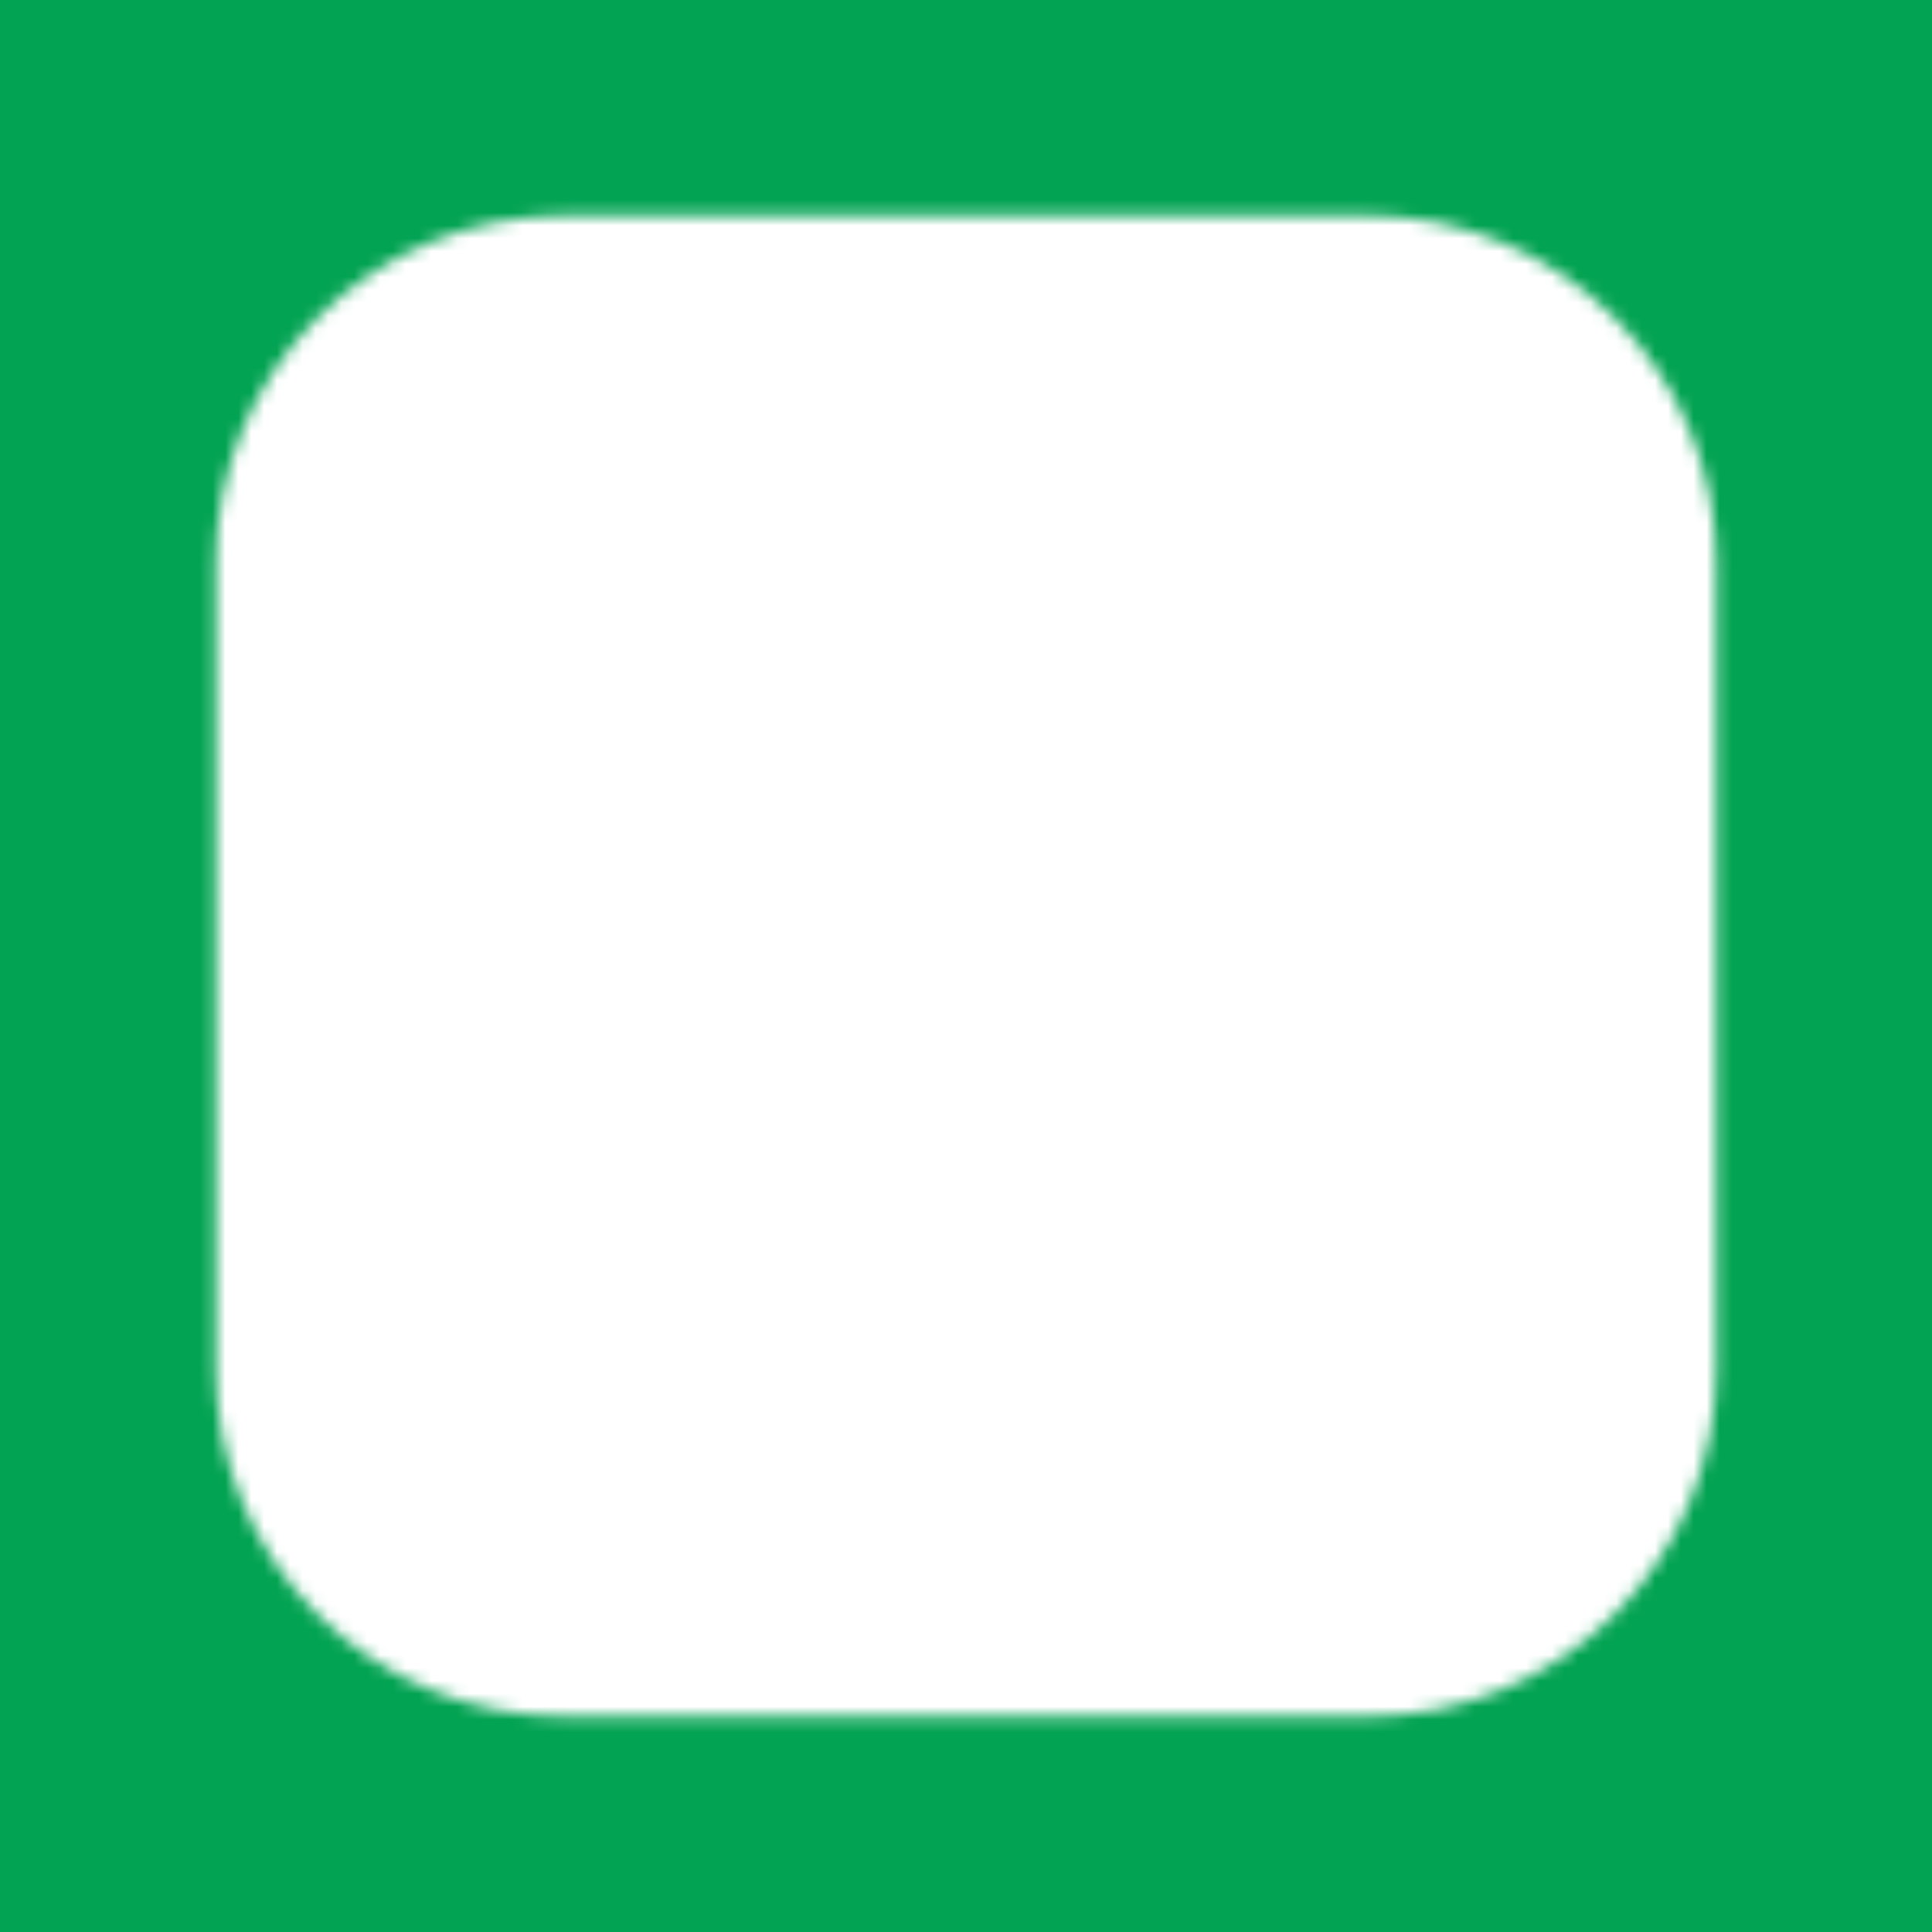 <svg width="150" height="150" viewBox="0 0 150 150" fill="none" xmlns="http://www.w3.org/2000/svg">
<rect width="150" height="150" fill="#02A352"/>
<mask id="mask0_20_35" style="mask-type:luminance" maskUnits="userSpaceOnUse" x="16" y="16" width="118" height="118">
<path d="M106.25 18.75H43.75C37.12 18.75 30.761 21.384 26.072 26.072C21.384 30.761 18.75 37.12 18.75 43.75V106.25C18.75 112.88 21.384 119.239 26.072 123.928C30.761 128.616 37.12 131.25 43.75 131.25H106.25C112.88 131.25 119.239 128.616 123.928 123.928C128.616 119.239 131.25 112.88 131.25 106.25V43.75C131.25 37.12 128.616 30.761 123.928 26.072C119.239 21.384 112.88 18.75 106.25 18.75Z" fill="white" stroke="white" stroke-width="4" stroke-linejoin="round"/>
<path d="M75 100C81.63 100 87.989 97.366 92.678 92.678C97.366 87.989 100 81.63 100 75C100 68.37 97.366 62.011 92.678 57.322C87.989 52.634 81.63 50 75 50C68.37 50 62.011 52.634 57.322 57.322C52.634 62.011 50 68.37 50 75C50 81.63 52.634 87.989 57.322 92.678C62.011 97.366 68.37 100 75 100Z" fill="black" stroke="black" stroke-width="4" stroke-linejoin="round"/>
<path d="M109.375 46.875C111.033 46.875 112.622 46.217 113.794 45.044C114.967 43.872 115.625 42.283 115.625 40.625C115.625 38.967 114.967 37.378 113.794 36.206C112.622 35.033 111.033 34.375 109.375 34.375C107.717 34.375 106.128 35.033 104.956 36.206C103.783 37.378 103.125 38.967 103.125 40.625C103.125 42.283 103.783 43.872 104.956 45.044C106.128 46.217 107.717 46.875 109.375 46.875Z" fill="black"/>
</mask>
<g mask="url(#mask0_20_35)">
<path d="M0 0H150V150H0V0Z" fill="white"/>
</g>
</svg>
